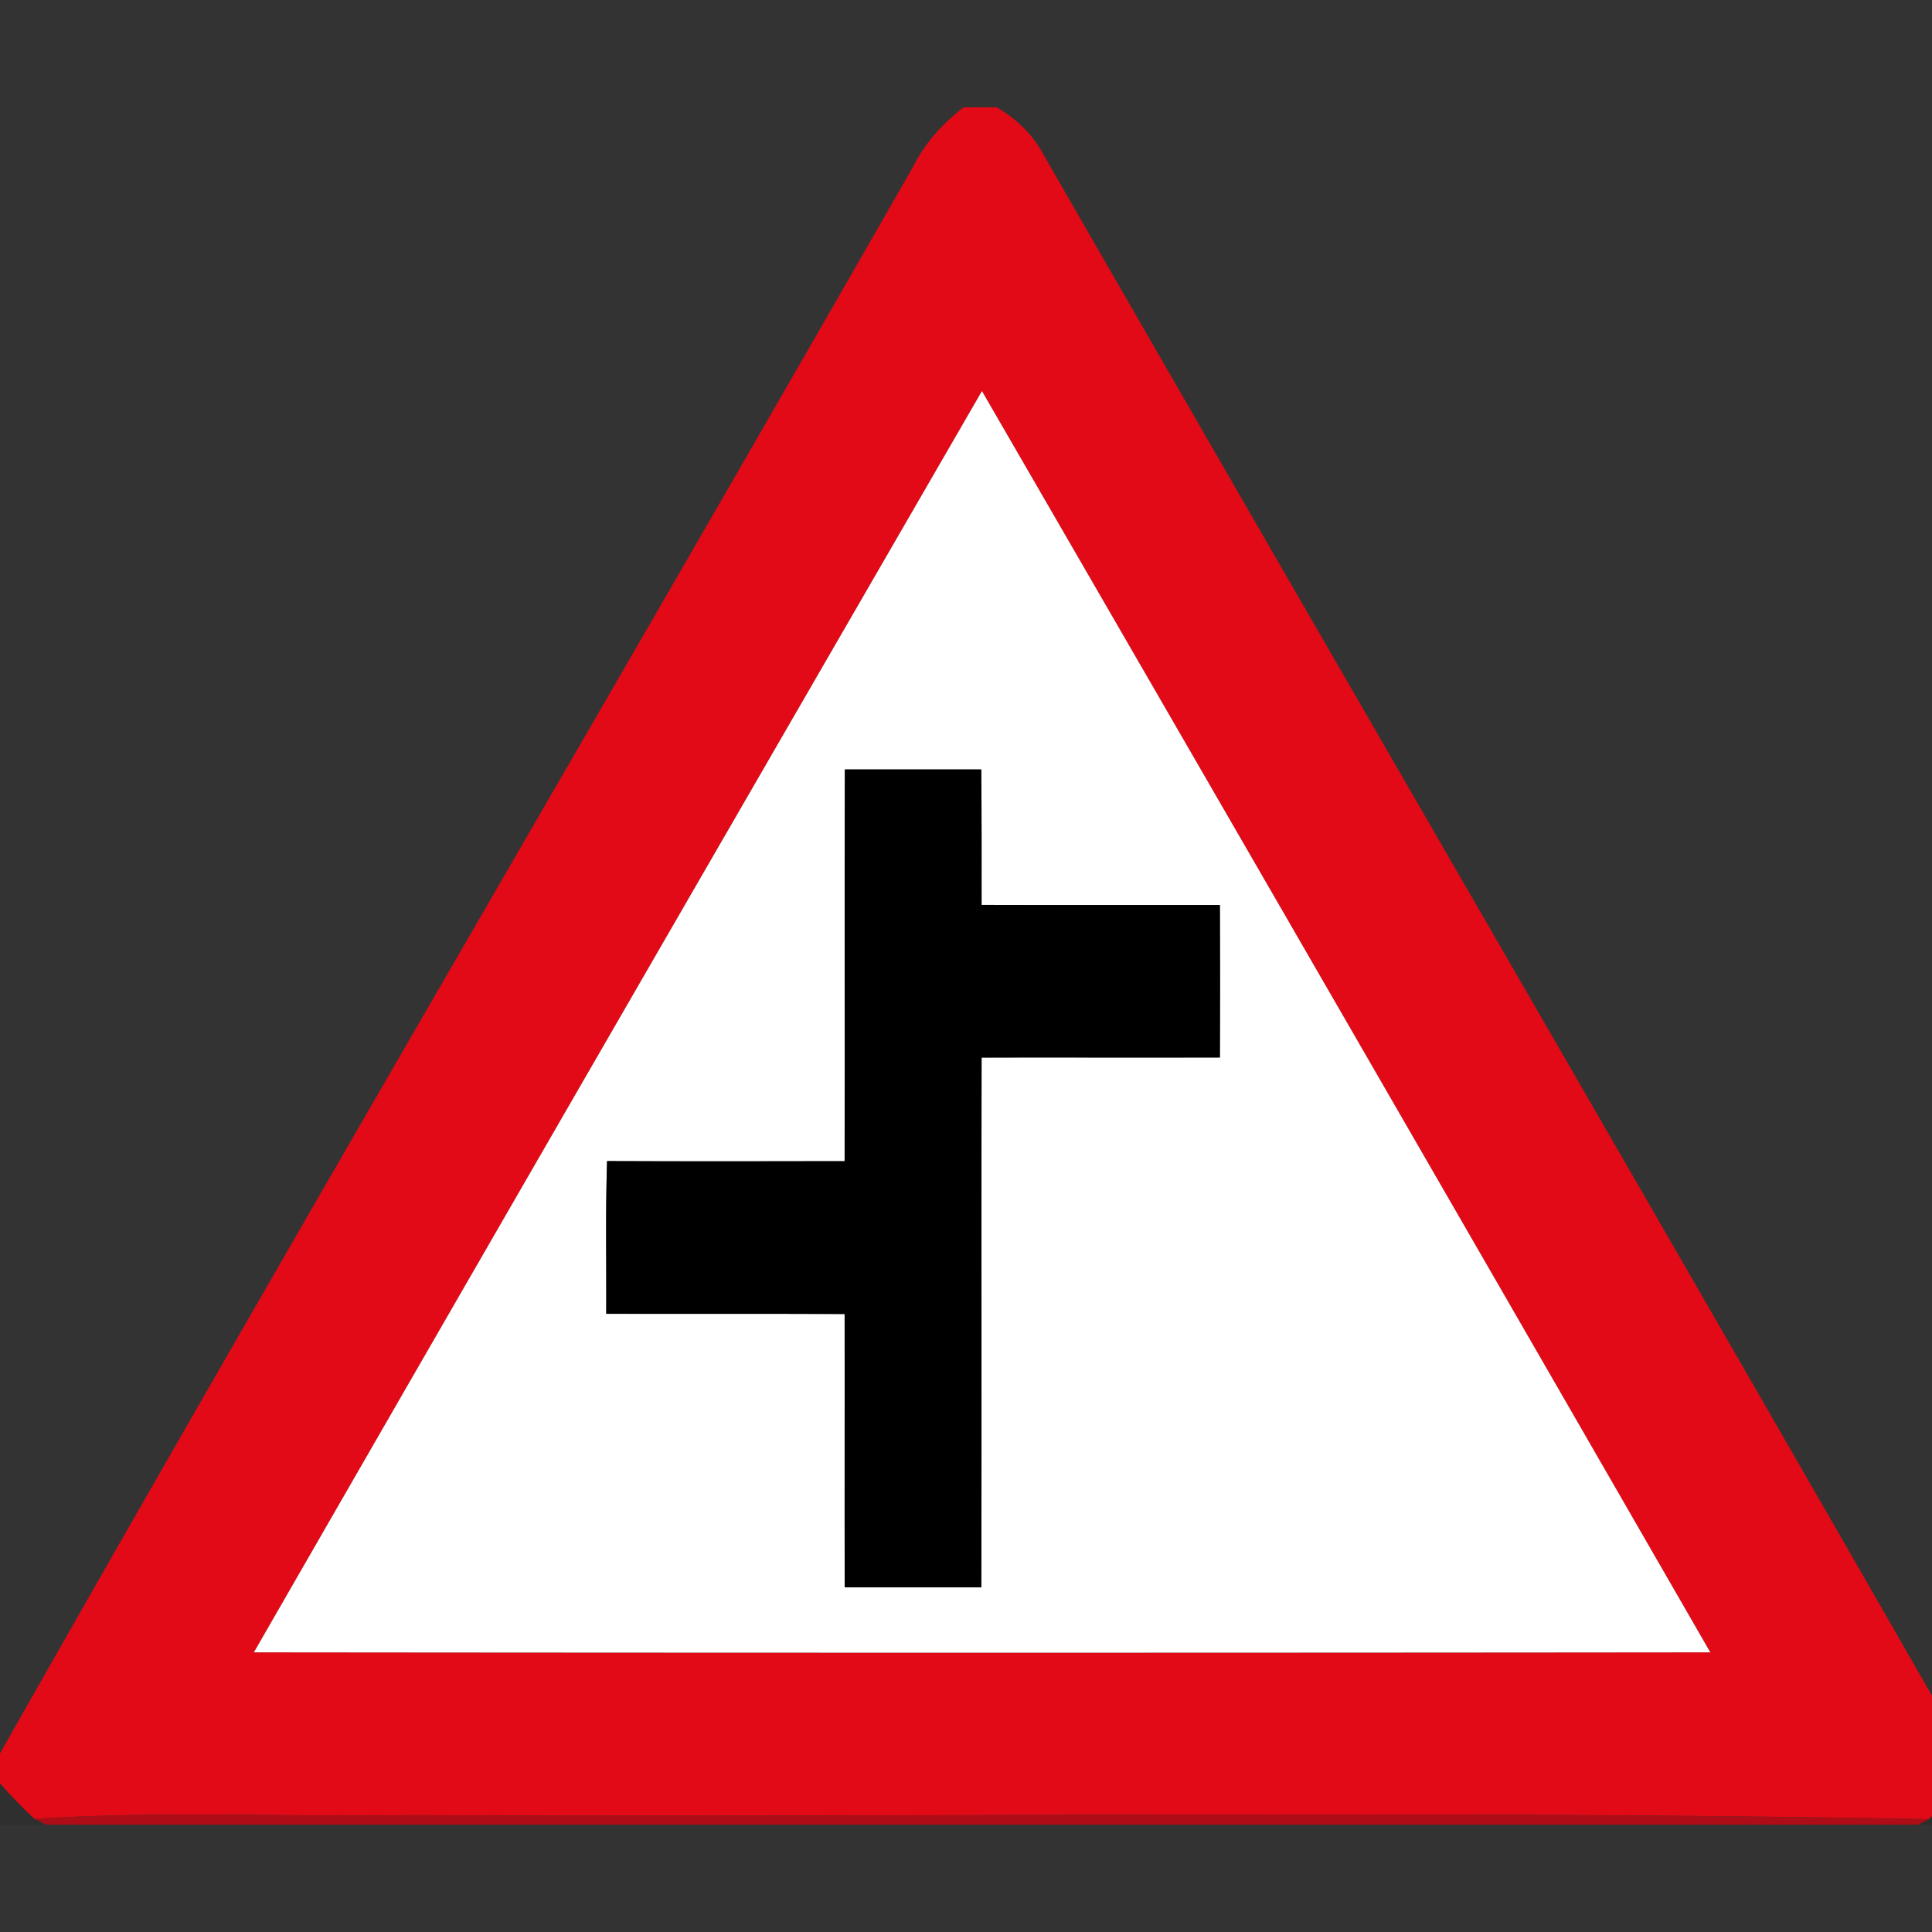 <svg xmlns="http://www.w3.org/2000/svg" width="24" height="24">
    <rect width="100%" height="100%" fill="#333333" stroke="none"/>
    <path fill="#e20a16" d="M11.973 1.333h.408c.236.137.44.327.571.569 3.802 6.612 7.636 13.207 11.428 19.826v.439a5.722 5.722 0 0 1-.422.431c-6.276-.116-12.56-.017-18.839-.05-1.563.024-3.128-.055-4.69.047a5.46 5.46 0 0 1-.43-.444v-.368C3.737 15.187 7.58 8.649 11.345 2.067c.148-.292.368-.538.628-.735zM3.154 20.526c6.03.006 12.061.006 18.092 0a9358.06 9358.06 0 0 0-9.048-15.668c-3.02 5.22-6.036 10.44-9.044 15.668z"/>
    <path fill="#fff" d="M3.154 20.526c3.007-5.228 6.025-10.447 9.044-15.668a9358.06 9358.06 0 0 1 9.048 15.668c-6.03.006-12.061.006-18.092 0zm7.342-10.968c-.004 1.622.001 3.245-.003 4.868-.984.001-1.967.004-2.951-.001-.02.631-.007 1.264-.01 1.896.988.003 1.973-.001 2.961.003.003 1.132-.001 2.264.001 3.395h1.697c.004-2.193-.001-4.388.003-6.581.986-.003 1.973.001 2.96-.001.003-.631.003-1.261 0-1.893-.986-.001-1.973.001-2.96-.001-.001-.561.001-1.122-.004-1.683h-1.693z"/>
    <path d="M10.496 9.558h1.693c.006.561.004 1.122.004 1.683.986.003 1.973 0 2.96.001.003.631.003 1.261 0 1.893-.986.003-1.973-.001-2.96.001-.004 2.195.003 4.388-.003 6.581h-1.697c-.003-1.132.001-2.264-.001-3.395-.988-.004-1.973 0-2.961-.003.003-.631-.01-1.264.01-1.896.984.004 1.967.003 2.951.001.004-1.622-.003-3.245.003-4.868z"/>
    <path fill="#120102" opacity=".08" d="M0 22.152c.138.154.276.306.43.444l.144.071H0v-.515z"/>
    <path fill="#190102" opacity=".11" d="M23.959 22.598c.15-.134.286-.283.422-.431v.5h-.552l.131-.068z"/>
    <path fill="#c20813" opacity=".86" d="M.43 22.596c1.562-.102 3.127-.023 4.69-.047 6.279.033 12.563-.066 18.839.05l-.131.068H.574l-.144-.071z"/>
</svg>
